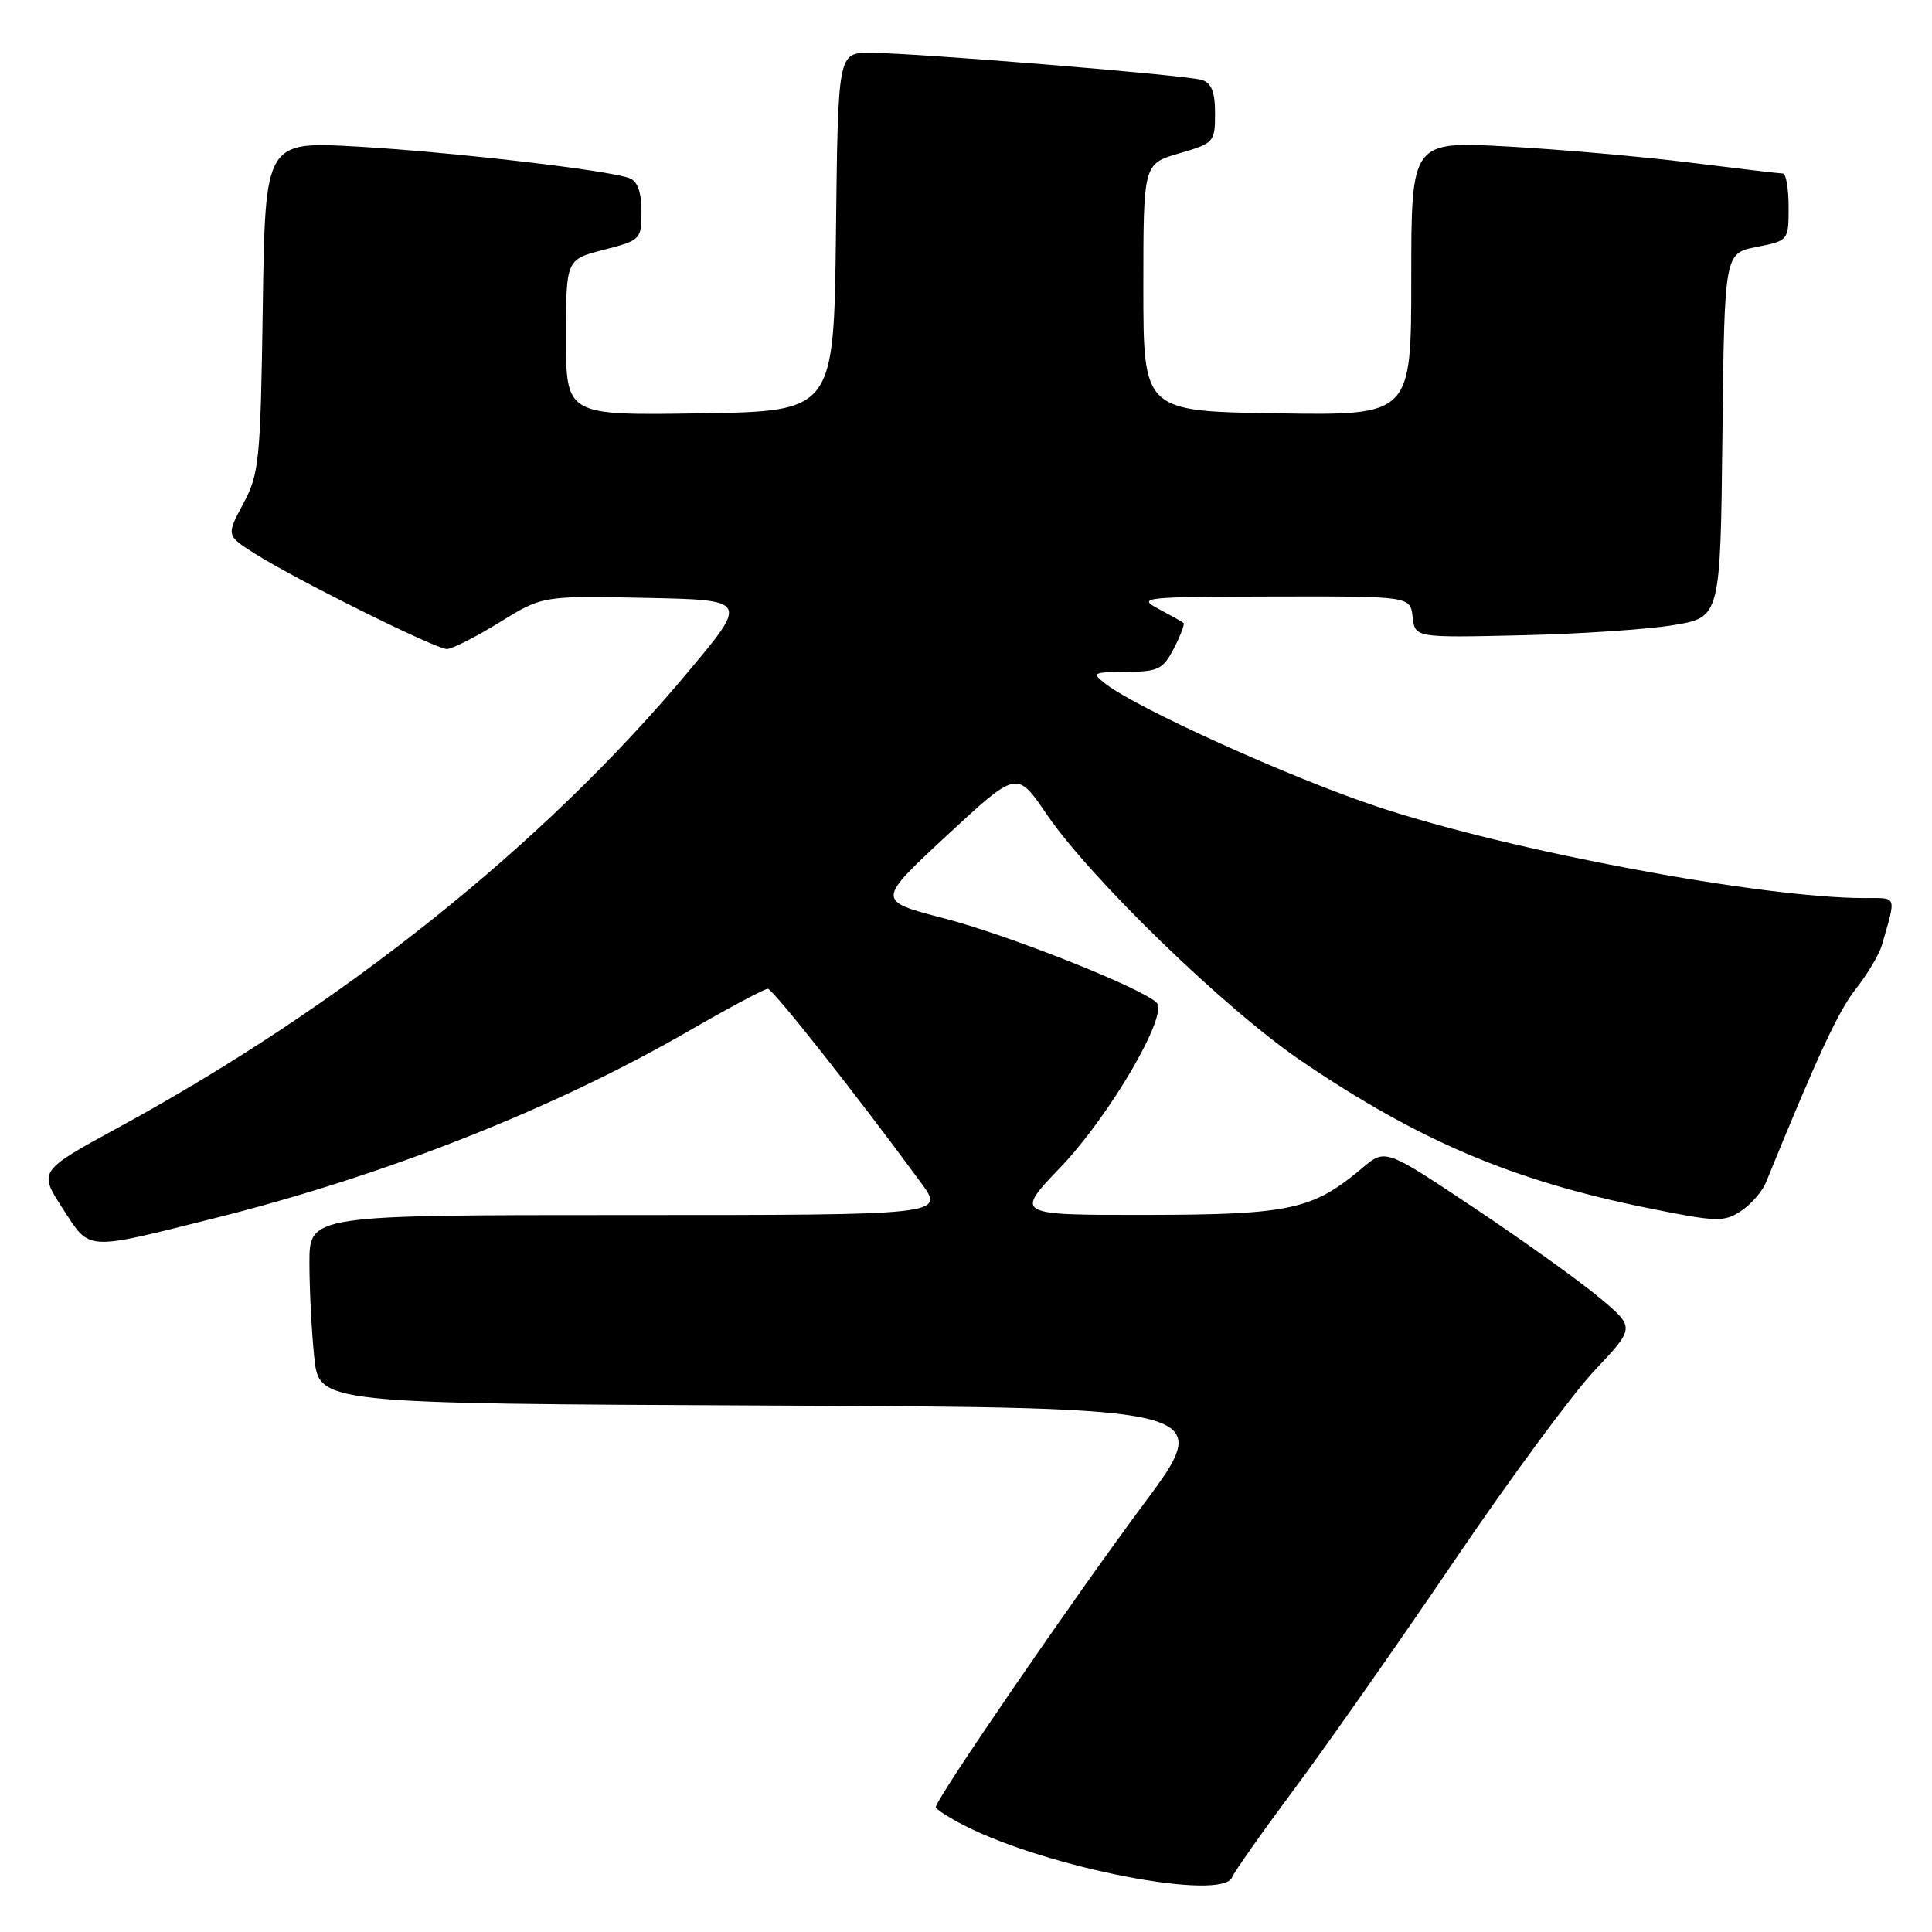 <?xml version="1.0" encoding="UTF-8" standalone="no"?>
<!DOCTYPE svg PUBLIC "-//W3C//DTD SVG 1.1//EN" "http://www.w3.org/Graphics/SVG/1.1/DTD/svg11.dtd" >
<svg xmlns="http://www.w3.org/2000/svg" xmlns:xlink="http://www.w3.org/1999/xlink" version="1.1" viewBox="0 0 256 256">
 <g >
 <path fill="currentColor"
d=" M 163.27 248.73 C 163.54 248.04 167.25 242.77 171.52 237.03 C 175.79 231.30 185.30 217.72 192.66 206.88 C 200.01 196.03 208.42 184.62 211.35 181.53 C 216.66 175.90 216.66 175.90 211.94 171.95 C 209.34 169.77 201.89 164.43 195.39 160.09 C 183.56 152.19 183.56 152.19 180.53 154.75 C 173.96 160.30 170.96 160.95 151.98 160.98 C 134.46 161.00 134.46 161.00 140.52 154.67 C 147.05 147.84 154.86 134.46 153.26 132.86 C 151.31 130.91 133.56 123.87 125.00 121.66 C 116.15 119.36 116.15 119.36 125.44 110.73 C 134.74 102.10 134.74 102.10 138.62 107.80 C 144.48 116.42 162.38 133.76 172.50 140.63 C 187.98 151.14 200.37 156.41 218.13 160.03 C 227.45 161.92 228.41 161.96 230.66 160.49 C 232.00 159.61 233.49 157.91 233.99 156.70 C 240.87 139.83 243.60 133.94 245.94 130.99 C 247.47 129.05 249.00 126.47 249.36 125.24 C 251.28 118.55 251.44 119.00 247.12 119.00 C 233.46 119.00 200.18 112.77 182.53 106.90 C 171.08 103.10 150.72 93.89 146.50 90.62 C 144.61 89.15 144.76 89.06 149.22 89.03 C 153.48 89.00 154.11 88.69 155.55 85.91 C 156.43 84.21 157.00 82.69 156.82 82.54 C 156.65 82.39 155.15 81.55 153.50 80.67 C 150.66 79.16 151.45 79.08 168.68 79.04 C 186.87 79.00 186.87 79.00 187.18 81.75 C 187.50 84.50 187.50 84.50 201.50 84.18 C 209.20 84.01 218.30 83.40 221.73 82.83 C 227.96 81.80 227.96 81.80 228.23 57.68 C 228.50 33.56 228.50 33.56 232.75 32.72 C 236.99 31.89 237.00 31.87 237.00 27.44 C 237.00 25.00 236.66 23.00 236.25 22.99 C 235.84 22.99 230.32 22.34 224.00 21.55 C 217.68 20.76 206.76 19.80 199.75 19.41 C 187.00 18.71 187.00 18.71 187.00 36.88 C 187.00 55.05 187.00 55.05 169.25 54.77 C 151.50 54.50 151.50 54.50 151.50 38.10 C 151.50 21.71 151.50 21.71 156.25 20.32 C 160.87 18.98 161.00 18.83 161.00 15.04 C 161.00 12.19 160.53 10.99 159.25 10.59 C 157.12 9.94 121.20 7.00 115.28 7.00 C 111.04 7.00 111.04 7.00 110.77 30.75 C 110.50 54.50 110.50 54.50 92.75 54.77 C 75.00 55.05 75.00 55.05 75.00 44.71 C 75.00 34.38 75.00 34.38 80.00 33.10 C 84.90 31.84 85.00 31.74 85.00 28.01 C 85.00 25.49 84.48 24.01 83.43 23.61 C 80.66 22.55 59.87 20.14 47.32 19.42 C 35.14 18.73 35.14 18.73 34.82 40.61 C 34.52 61.09 34.35 62.77 32.24 66.73 C 29.98 70.96 29.98 70.96 33.82 73.39 C 39.30 76.85 57.73 86.00 59.21 86.00 C 59.90 86.00 63.03 84.41 66.18 82.47 C 71.89 78.94 71.89 78.94 85.52 79.22 C 99.15 79.50 99.15 79.50 91.20 89.00 C 72.06 111.90 45.57 133.09 15.80 149.34 C 5.10 155.17 5.10 155.17 8.30 160.12 C 11.99 165.82 11.10 165.76 28.50 161.40 C 51.05 155.75 73.43 146.91 91.31 136.58 C 96.63 133.51 101.32 131.01 101.74 131.02 C 102.41 131.04 113.52 145.11 122.06 156.75 C 125.17 161.00 125.17 161.00 83.09 161.00 C 41.00 161.00 41.00 161.00 41.00 167.35 C 41.00 170.85 41.29 176.47 41.64 179.85 C 42.28 185.98 42.28 185.98 101.68 186.24 C 161.07 186.50 161.07 186.50 151.39 199.50 C 142.15 211.93 124.00 238.39 124.00 239.45 C 124.00 239.73 125.72 240.84 127.82 241.91 C 138.87 247.54 162.02 252.00 163.27 248.73 Z "/>
</g>
</svg>